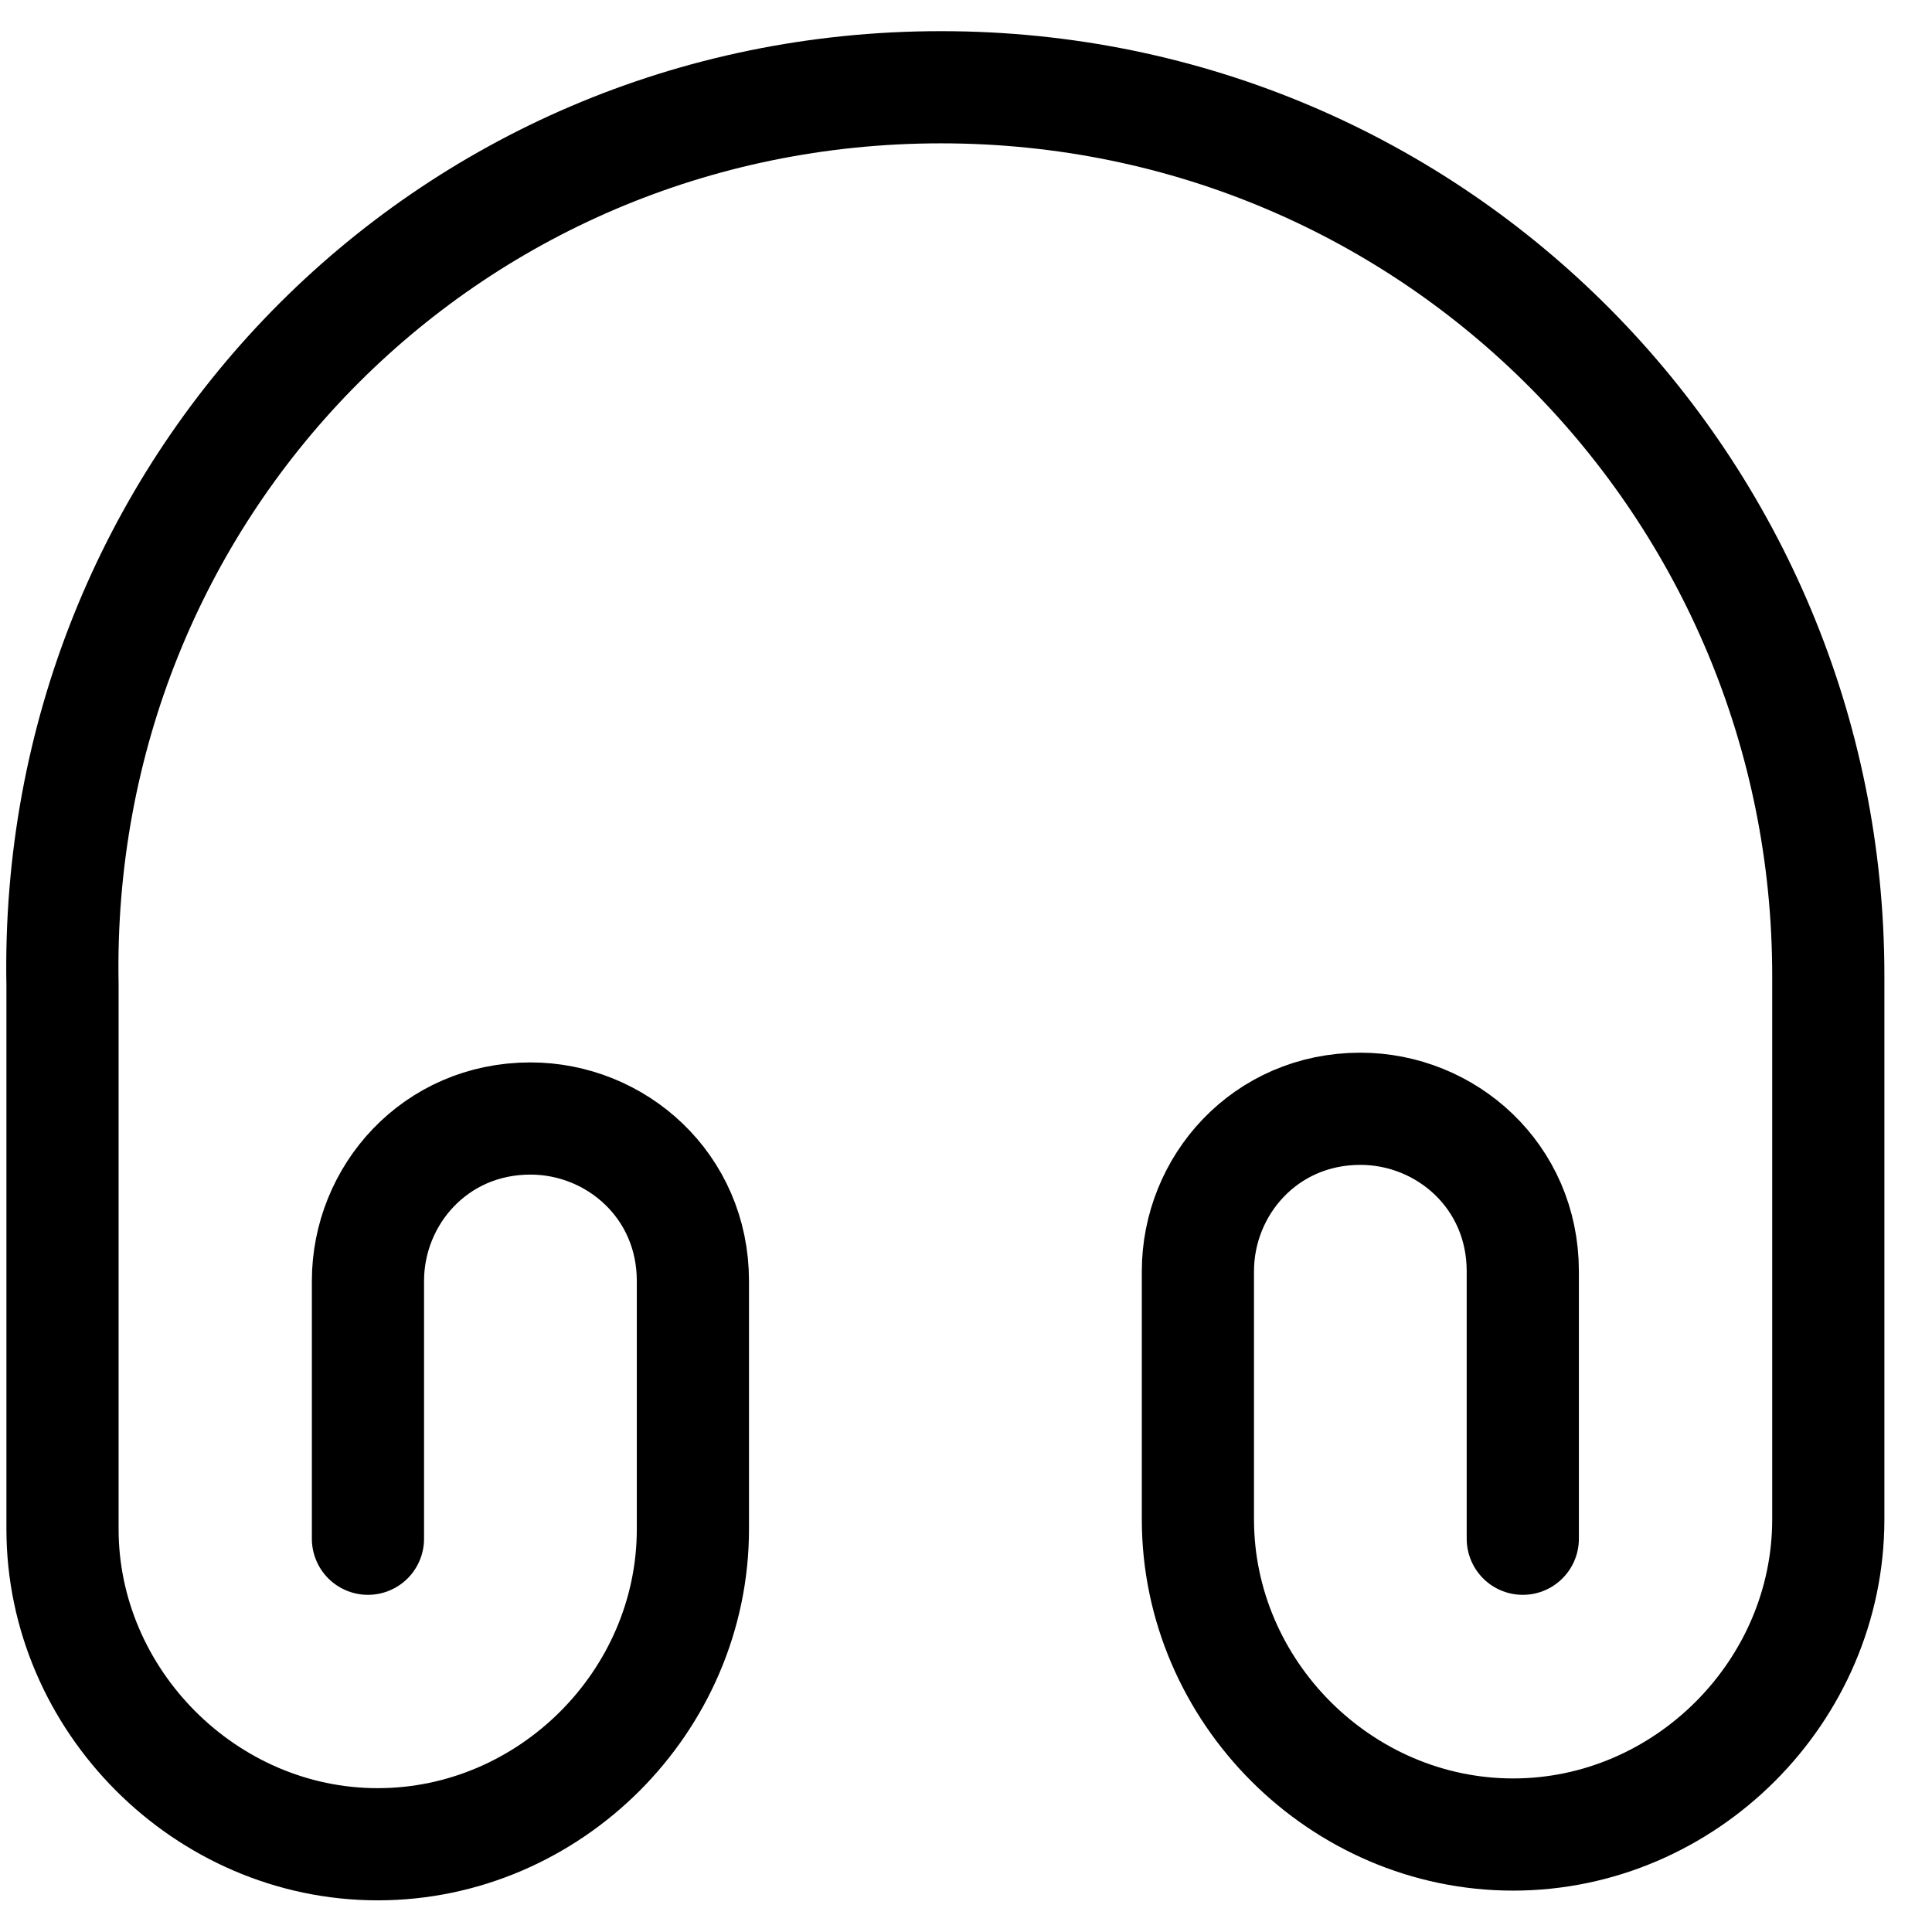 <svg width="31" height="31" viewBox="0 0 31 31" fill="none" xmlns="http://www.w3.org/2000/svg">
<path d="M5.904 24.69V20.554C5.904 19.18 6.981 17.947 8.511 17.947C9.885 17.947 11.118 19.024 11.118 20.554V24.535C11.118 27.297 8.823 29.592 6.06 29.592C3.298 29.592 1.003 27.283 1.003 24.535V15.808C0.847 7.846 7.137 1.4 15.099 1.4C23.06 1.4 29.336 7.846 29.336 15.652V24.379C29.336 27.141 27.041 29.436 24.279 29.436C21.516 29.436 19.221 27.141 19.221 24.379V20.398C19.221 19.024 20.298 17.791 21.828 17.791C23.202 17.791 24.434 18.868 24.434 20.398V24.69" stroke="black" stroke-width="1.8" stroke-linecap="round" stroke-linejoin="round"/>
</svg>
